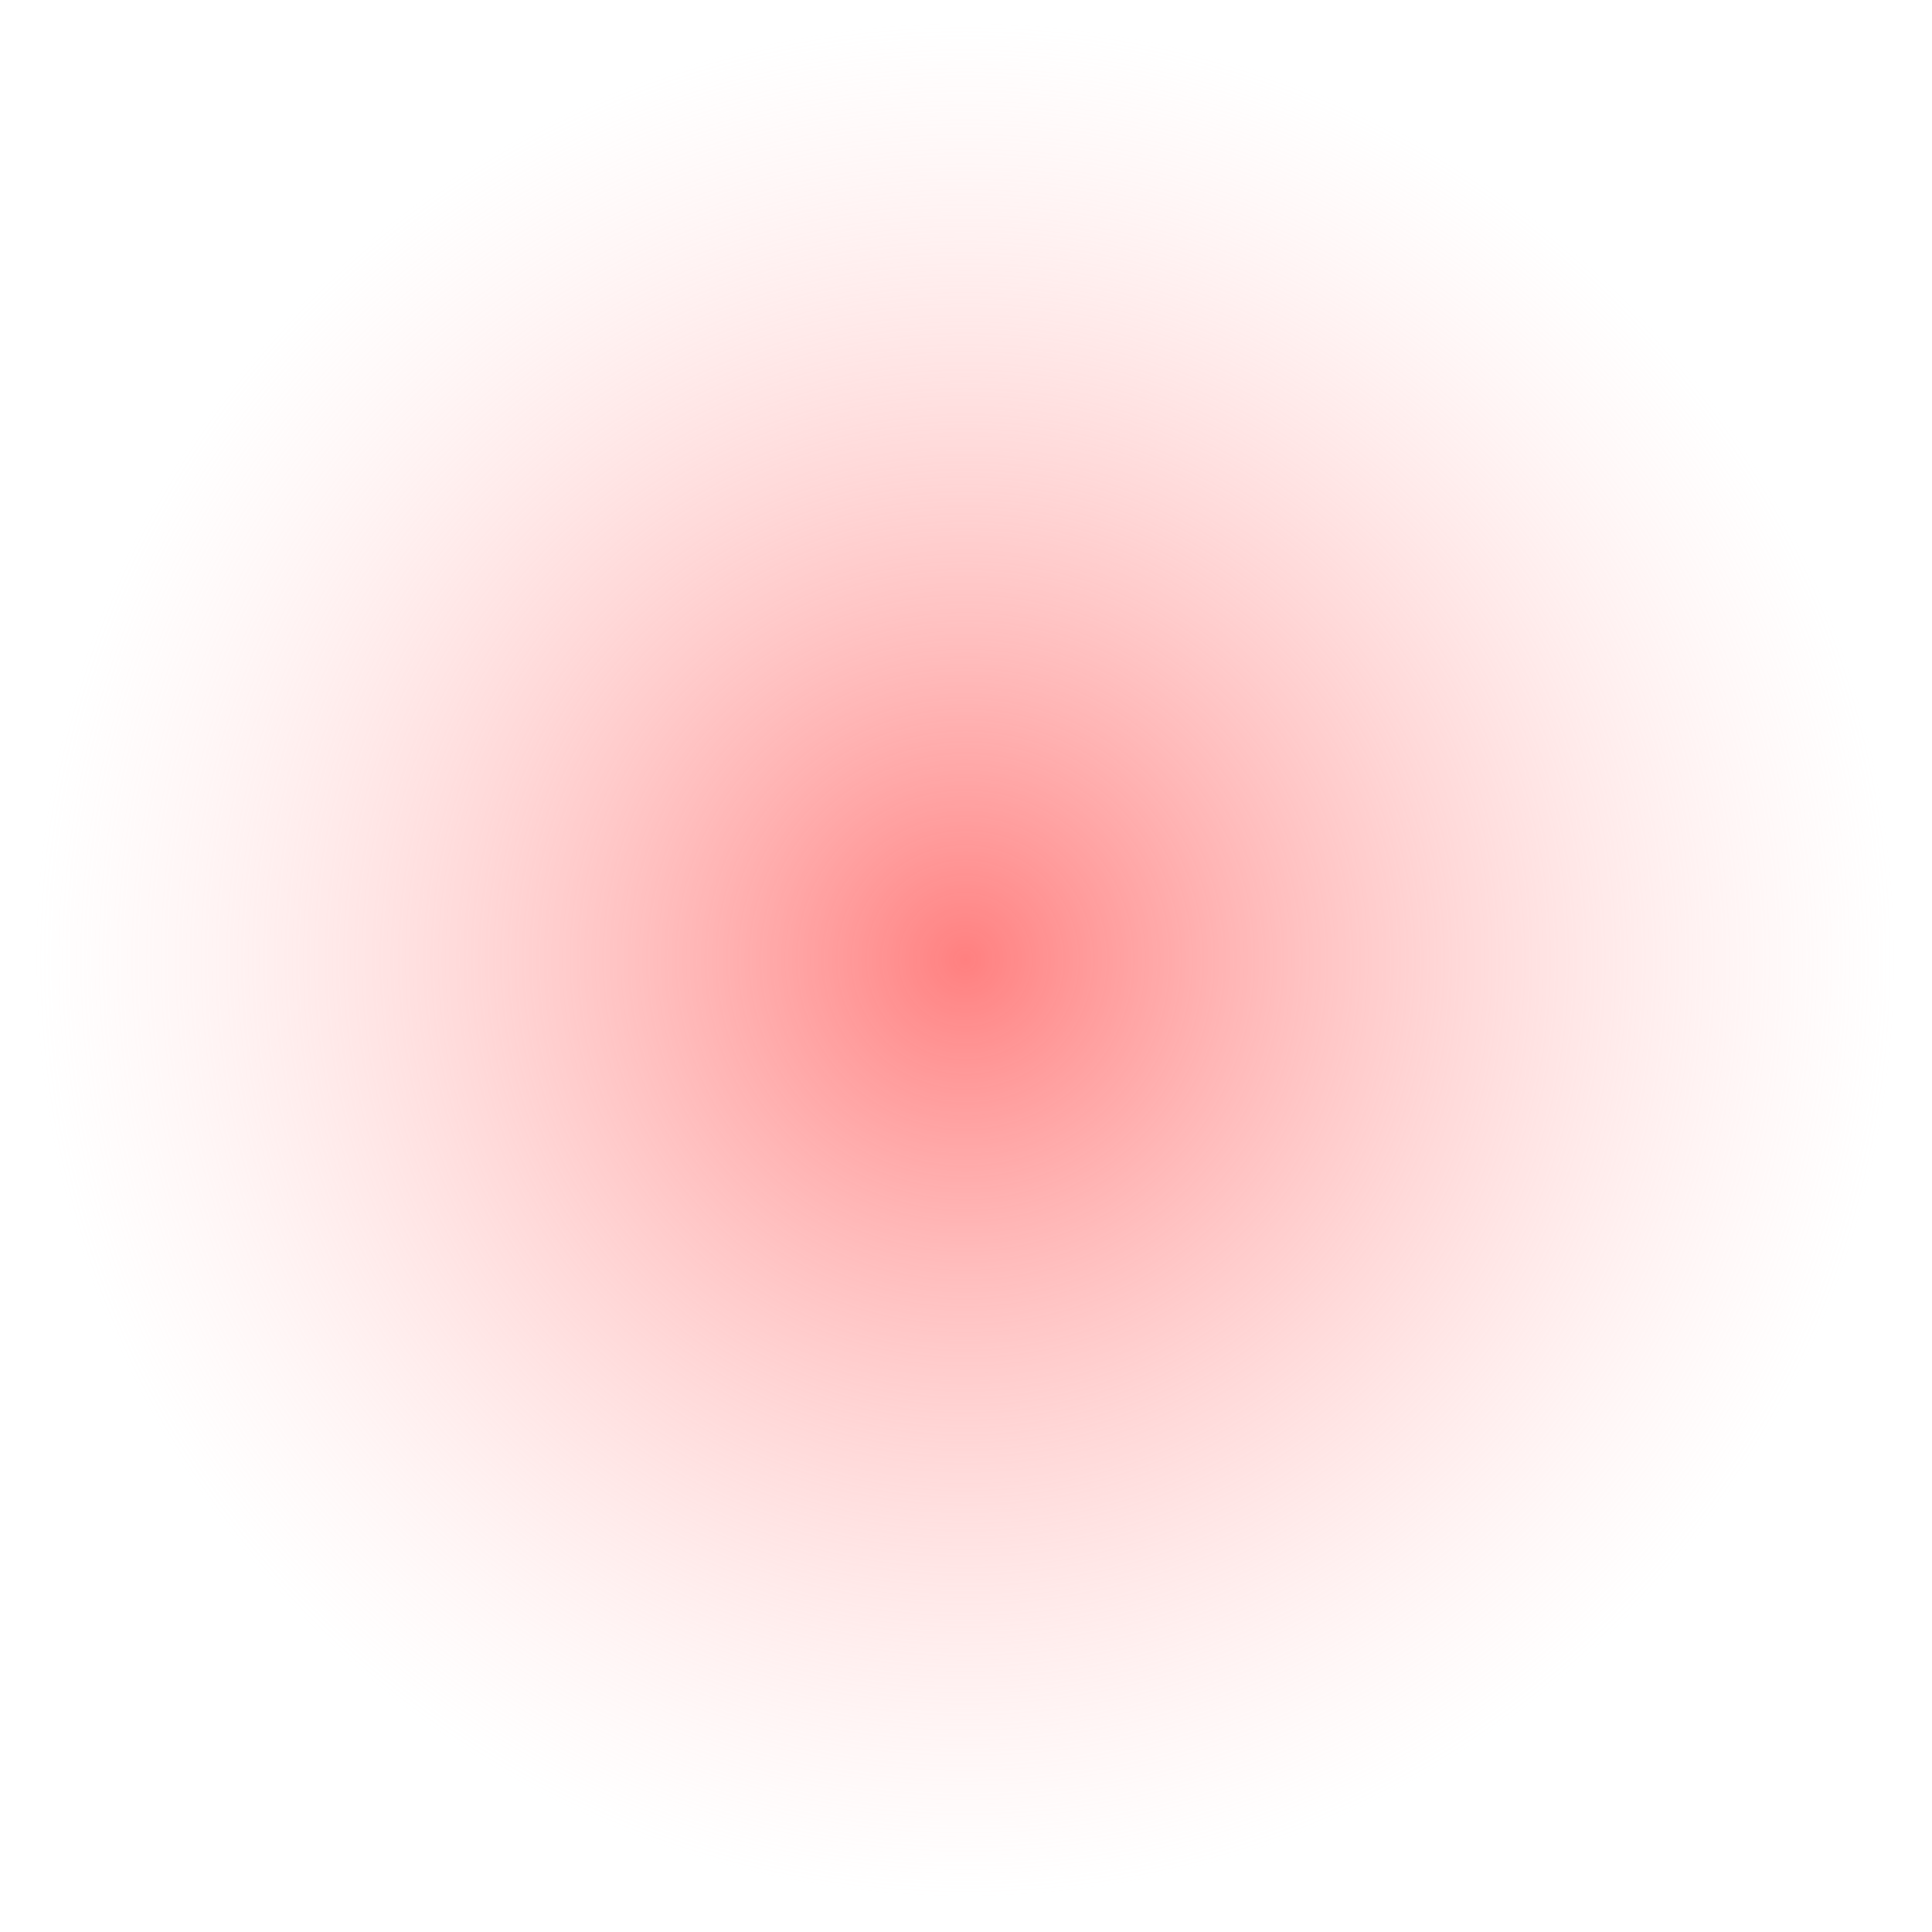 <?xml version="1.0" encoding="UTF-8" standalone="no"?>
<svg
   xmlns:dc="http://purl.org/dc/elements/1.1/"
   xmlns:cc="http://creativecommons.org/ns#"
   xmlns:rdf="http://www.w3.org/1999/02/22-rdf-syntax-ns#"
   xmlns:svg="http://www.w3.org/2000/svg"
   xmlns="http://www.w3.org/2000/svg"
   xmlns:xlink="http://www.w3.org/1999/xlink"
   xmlns:sodipodi="http://sodipodi.sourceforge.net/DTD/sodipodi-0.dtd"
   xmlns:inkscape="http://www.inkscape.org/namespaces/inkscape"
   version="1.1"
   id="svg4164"
   viewBox="0 0 256 256"
   sodipodi:docname="glow.svg"
   inkscape:version="0.92.3 (2405546, 2018-03-11)">
  <sodipodi:namedview
     pagecolor="#ffffff"
     bordercolor="#666666"
     borderopacity="1"
     objecttolerance="10"
     gridtolerance="10"
     guidetolerance="10"
     inkscape:pageopacity="0"
     inkscape:pageshadow="2"
     inkscape:window-width="2560"
     inkscape:window-height="1388"
     id="namedview126"
     showgrid="false"
     inkscape:zoom="0.921875"
     inkscape:cx="290.78989"
     inkscape:cy="57.371935"
     inkscape:window-x="-8"
     inkscape:window-y="-8"
     inkscape:window-maximized="1"
     inkscape:current-layer="svg4164" />
  <style
     id="style3">
    svg { cursor: default;}
  </style>
  <defs
     id="defs4166">
    <linearGradient
       inkscape:collect="always"
       id="linearGradient951">
      <stop
         style="stop-color:#ff8080;stop-opacity:1"
         offset="0"
         id="stop947" />
      <stop
         style="stop-color:#ffd5d5;stop-opacity:0"
         offset="1"
         id="stop949" />
    </linearGradient>
    <marker
       style="overflow:visible"
       id="Arrow1Lstart"
       refX="0.0"
       refY="0.0"
       orient="auto">
      <path
         transform="scale(0.8) translate(12.5,0)"
         style="fill-rule:evenodd;stroke:#000000;stroke-width:1pt;stroke-opacity:1;fill:#000000;fill-opacity:1"
         d="M 0.0,0.0 L 5.0,-5.0 L -12.5,0.0 L 5.0,5.0 L 0.0,0.0 z "
         id="path4233" />
    </marker>
    <radialGradient
       inkscape:collect="always"
       xlink:href="#linearGradient951"
       id="radialGradient953"
       cx="127.902"
       cy="127.139"
       fx="127.902"
       fy="127.139"
       r="123.3"
       gradientTransform="matrix(1,0,0,1.008,0,-0.989)"
       gradientUnits="userSpaceOnUse" />
  </defs>
  <ellipse
     style="opacity:1;fill:url(#radialGradient953);fill-opacity:1;stroke:none;stroke-width:4.281;stroke-linecap:butt;stroke-linejoin:round;stroke-miterlimit:4;stroke-dasharray:none;stroke-dashoffset:0;stroke-opacity:1;paint-order:stroke fill markers"
     id="path939"
     cx="127.902"
     cy="127.139"
     rx="123.3"
     ry="124.259" />
</svg>
